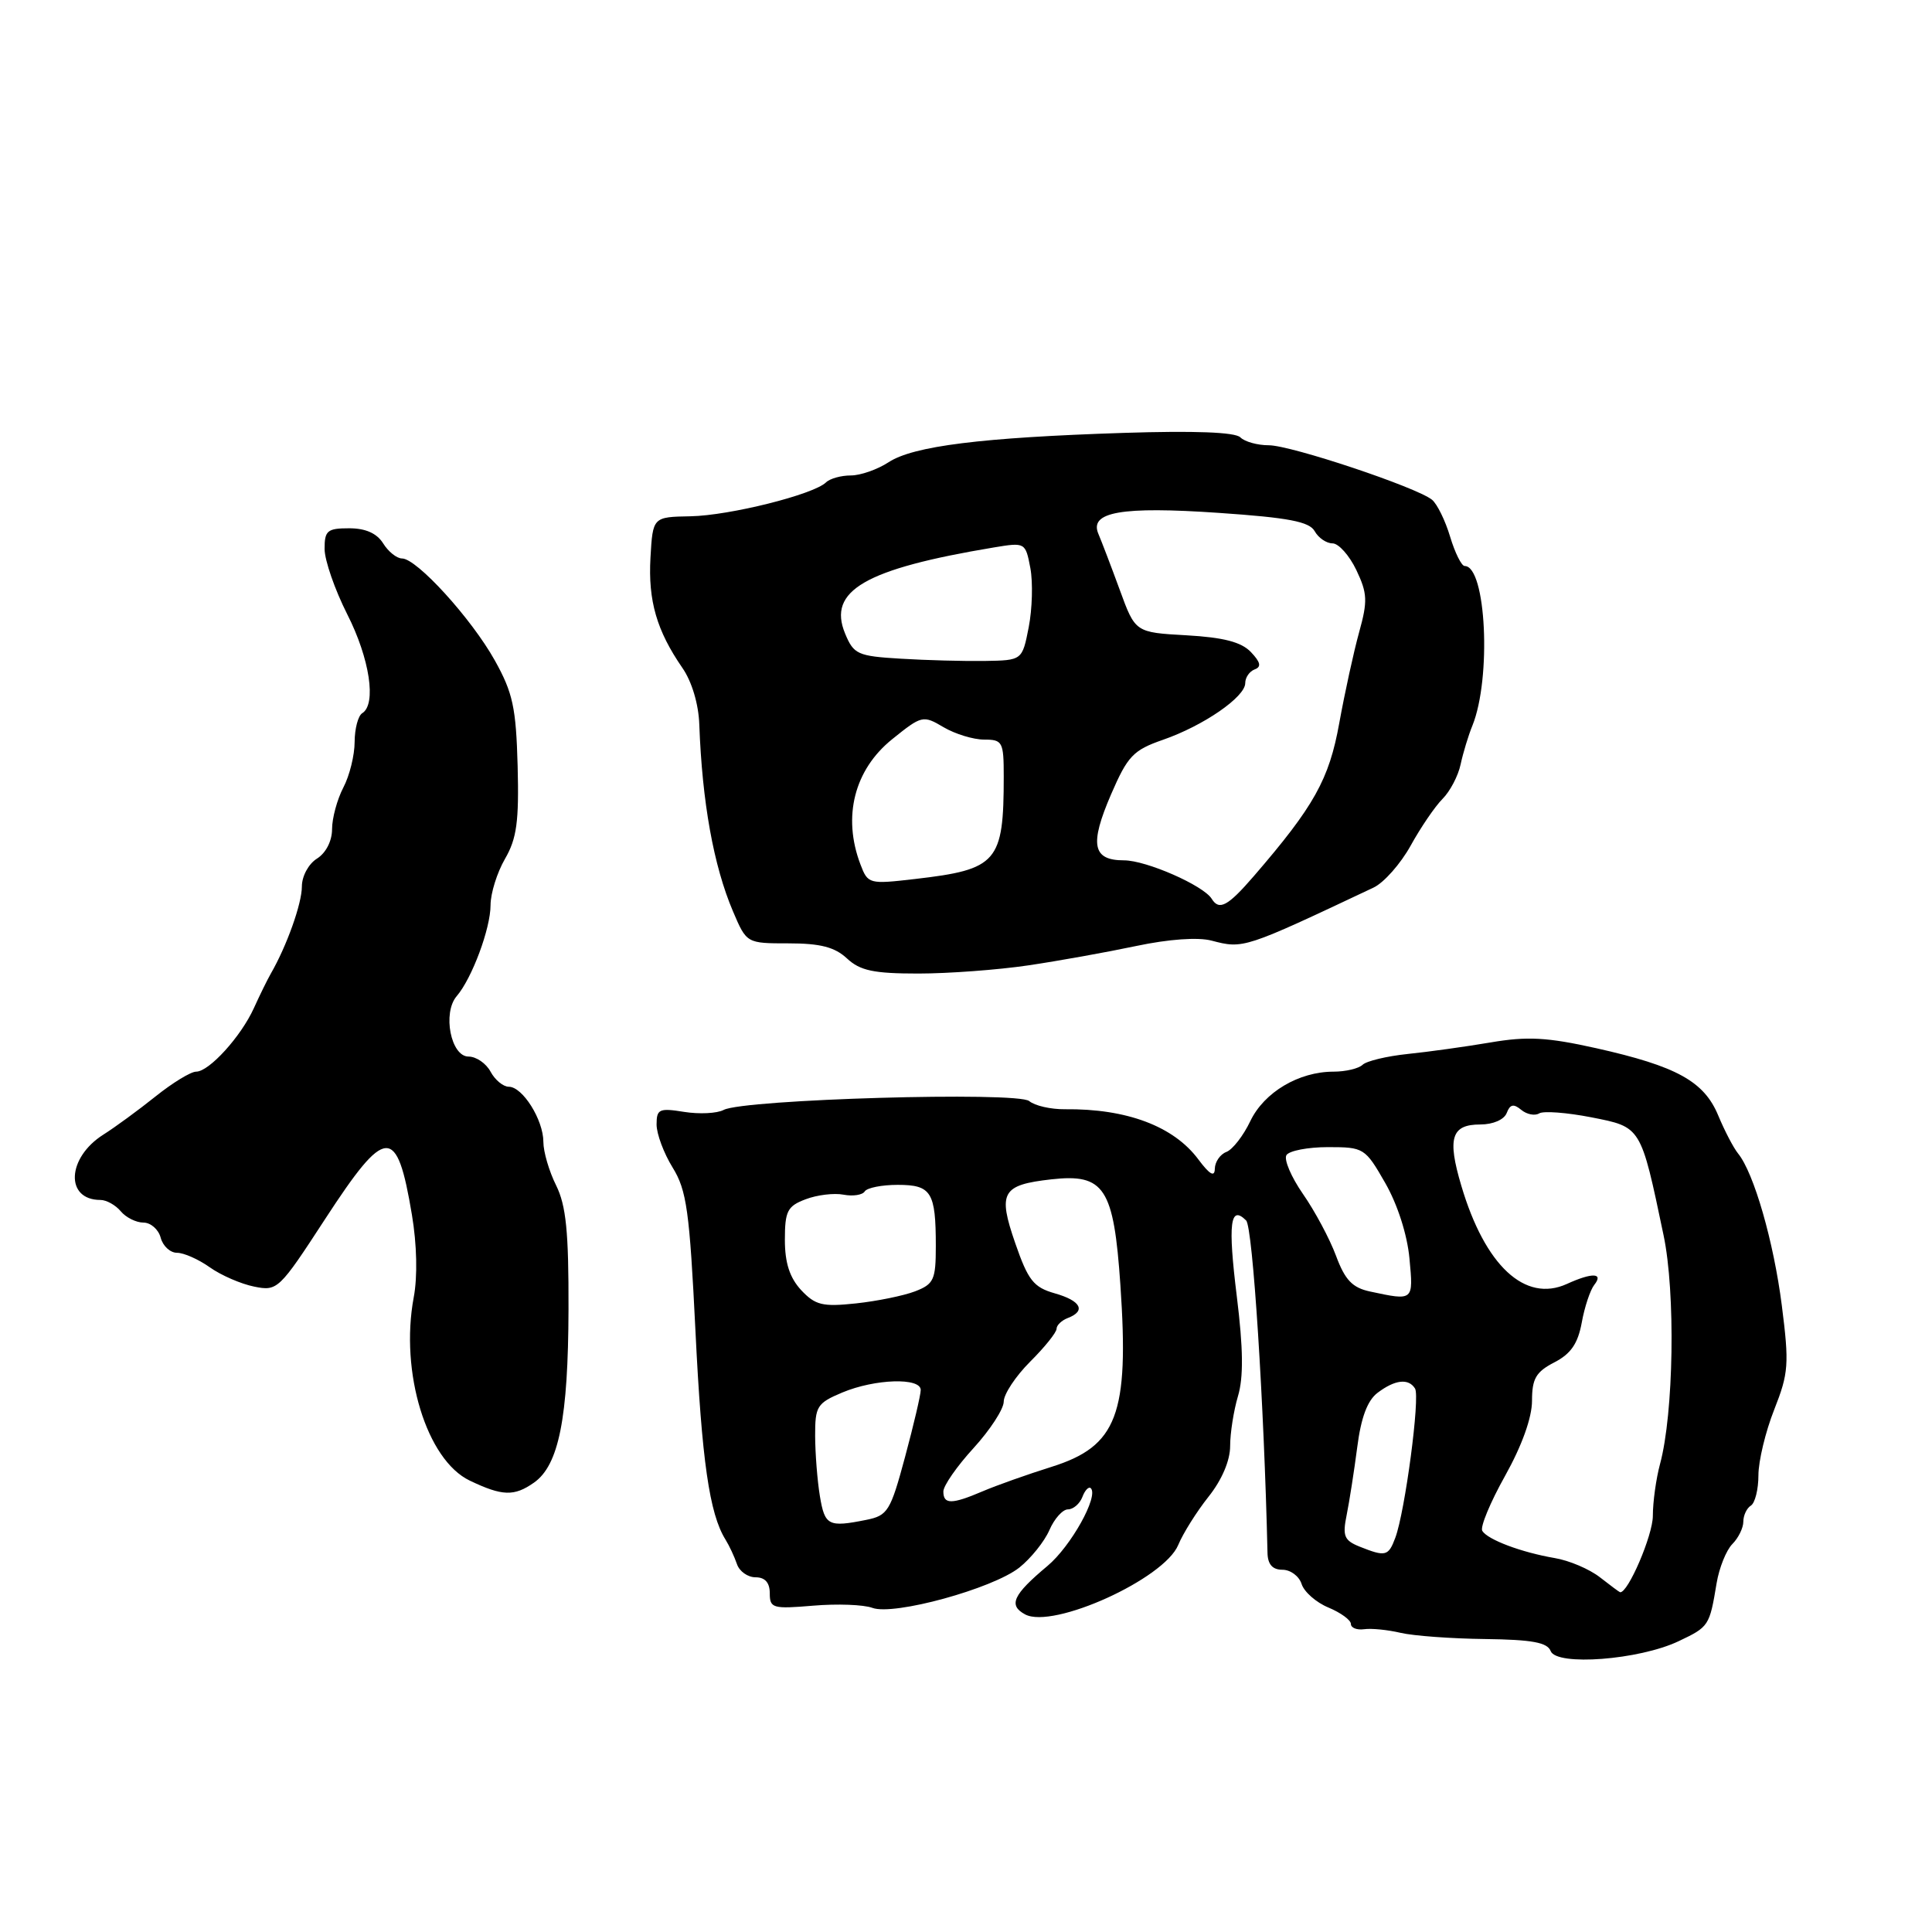 <?xml version="1.0" encoding="UTF-8" standalone="no"?>
<!DOCTYPE svg PUBLIC "-//W3C//DTD SVG 1.1//EN" "http://www.w3.org/Graphics/SVG/1.1/DTD/svg11.dtd" >
<svg xmlns="http://www.w3.org/2000/svg" xmlns:xlink="http://www.w3.org/1999/xlink" version="1.1" viewBox="0 0 256 256">
 <g >
 <path fill="currentColor"
d=" M 222.42 217.47 C 226.45 215.56 226.52 215.45 227.46 209.78 C 227.80 207.74 228.74 205.41 229.54 204.60 C 230.34 203.80 231.00 202.46 231.00 201.63 C 231.00 200.80 231.45 199.84 232.00 199.50 C 232.55 199.16 233.00 197.35 233.00 195.48 C 233.00 193.61 233.94 189.69 235.09 186.79 C 237.00 181.95 237.09 180.77 236.10 172.98 C 235.02 164.52 232.40 155.41 230.30 152.84 C 229.70 152.10 228.52 149.84 227.68 147.82 C 225.80 143.28 222.17 141.28 211.50 138.89 C 205.00 137.44 202.37 137.30 197.50 138.13 C 194.20 138.69 189.25 139.38 186.50 139.66 C 183.75 139.95 181.07 140.59 180.55 141.09 C 180.03 141.59 178.30 142.00 176.70 142.00 C 172.09 142.00 167.50 144.73 165.67 148.56 C 164.75 150.49 163.33 152.32 162.50 152.64 C 161.68 152.95 160.99 153.95 160.97 154.86 C 160.95 156.01 160.30 155.65 158.79 153.63 C 155.52 149.23 149.29 146.89 141.11 146.98 C 139.25 147.00 137.12 146.52 136.38 145.90 C 134.83 144.61 98.58 145.66 95.89 147.07 C 95.01 147.54 92.64 147.65 90.64 147.33 C 87.35 146.80 87.00 146.96 87.00 149.00 C 87.00 150.25 87.96 152.82 89.13 154.71 C 90.99 157.72 91.37 160.47 92.15 176.33 C 92.99 193.53 94.00 200.58 96.13 204.00 C 96.64 204.82 97.32 206.29 97.65 207.25 C 97.97 208.21 99.08 209.00 100.12 209.00 C 101.37 209.00 102.00 209.71 102.00 211.12 C 102.00 213.10 102.40 213.21 107.75 212.76 C 110.91 212.49 114.44 212.62 115.59 213.05 C 118.43 214.11 131.53 210.51 135.07 207.71 C 136.60 206.49 138.39 204.26 139.05 202.75 C 139.70 201.24 140.81 200.00 141.51 200.00 C 142.21 200.00 143.07 199.26 143.42 198.36 C 143.76 197.45 144.27 196.93 144.54 197.20 C 145.60 198.27 141.89 204.91 138.79 207.50 C 134.22 211.32 133.58 212.71 135.84 213.92 C 139.54 215.89 154.25 209.22 156.12 204.72 C 156.75 203.19 158.56 200.31 160.13 198.33 C 161.91 196.10 163.00 193.53 163.00 191.61 C 163.00 189.89 163.47 186.91 164.04 184.99 C 164.78 182.51 164.74 178.69 163.88 171.75 C 162.69 162.10 163.00 159.60 165.12 161.72 C 166.00 162.60 167.50 186.11 167.95 205.75 C 167.98 207.29 168.61 208.00 169.93 208.00 C 171.00 208.00 172.14 208.85 172.47 209.89 C 172.80 210.93 174.40 212.34 176.03 213.01 C 177.66 213.69 179.00 214.67 179.00 215.18 C 179.00 215.70 179.79 216.01 180.75 215.88 C 181.71 215.74 183.89 215.96 185.59 216.36 C 187.30 216.76 192.33 217.13 196.79 217.18 C 203.00 217.26 205.03 217.63 205.47 218.77 C 206.24 220.79 217.20 219.95 222.42 217.47 Z  M 70.75 196.46 C 74.05 194.15 75.29 187.90 75.33 173.48 C 75.36 163.21 75.01 159.74 73.69 157.07 C 72.76 155.21 72.00 152.62 72.00 151.31 C 72.00 148.39 69.25 144.00 67.42 144.00 C 66.68 144.00 65.59 143.10 65.00 142.00 C 64.41 140.90 63.10 140.00 62.08 140.00 C 59.74 140.00 58.61 134.22 60.51 132.00 C 62.54 129.64 65.00 123.03 65.00 119.94 C 65.00 118.38 65.86 115.63 66.91 113.81 C 68.48 111.11 68.78 108.84 68.59 101.50 C 68.38 93.77 67.96 91.80 65.56 87.50 C 62.46 81.95 55.22 74.00 53.27 74.00 C 52.58 74.00 51.45 73.10 50.77 72.00 C 49.93 70.66 48.44 70.00 46.26 70.00 C 43.37 70.00 43.00 70.31 43.01 72.75 C 43.02 74.26 44.37 78.15 46.01 81.39 C 48.99 87.25 49.91 93.32 48.00 94.50 C 47.45 94.84 47.00 96.55 46.99 98.31 C 46.99 100.06 46.32 102.79 45.49 104.36 C 44.67 105.94 44.00 108.42 44.00 109.87 C 44.00 111.44 43.18 113.03 42.00 113.77 C 40.88 114.47 40.00 116.10 40.00 117.47 C 40.00 119.73 38.00 125.34 35.89 129.00 C 35.42 129.82 34.41 131.88 33.65 133.56 C 31.94 137.34 27.71 142.00 25.99 142.00 C 25.28 142.00 22.86 143.48 20.60 145.29 C 18.35 147.09 15.24 149.37 13.70 150.34 C 8.85 153.41 8.60 159.00 13.31 159.00 C 14.10 159.00 15.32 159.68 16.00 160.50 C 16.68 161.32 18.04 162.00 19.01 162.00 C 19.97 162.00 21.00 162.90 21.29 164.00 C 21.58 165.10 22.55 166.00 23.45 166.00 C 24.35 166.00 26.30 166.86 27.79 167.92 C 29.28 168.98 31.93 170.13 33.67 170.48 C 36.76 171.11 36.98 170.90 43.06 161.56 C 51.16 149.13 52.59 149.05 54.58 160.96 C 55.24 164.88 55.34 169.17 54.82 171.91 C 52.97 181.83 56.53 193.46 62.25 196.19 C 66.56 198.25 68.13 198.30 70.75 196.46 Z  M 136.23 127.92 C 140.23 127.33 146.67 126.17 150.55 125.35 C 154.85 124.44 158.75 124.16 160.55 124.64 C 164.75 125.74 164.83 125.72 182.00 117.61 C 183.38 116.96 185.59 114.45 186.92 112.05 C 188.25 109.64 190.15 106.85 191.14 105.86 C 192.14 104.86 193.22 102.80 193.54 101.28 C 193.87 99.75 194.57 97.44 195.10 96.15 C 197.64 89.87 196.93 75.00 194.08 75.00 C 193.66 75.00 192.79 73.25 192.15 71.12 C 191.51 68.98 190.43 66.78 189.75 66.22 C 187.70 64.56 171.06 59.00 168.12 59.00 C 166.62 59.00 164.93 58.53 164.35 57.95 C 163.66 57.26 158.26 57.06 148.90 57.36 C 130.06 57.97 121.02 59.10 117.74 61.25 C 116.27 62.21 114.02 63.00 112.74 63.00 C 111.45 63.00 109.97 63.41 109.45 63.92 C 107.79 65.53 96.68 68.31 91.50 68.41 C 86.50 68.50 86.50 68.50 86.19 73.90 C 85.87 79.61 87.02 83.57 90.42 88.50 C 91.67 90.30 92.57 93.30 92.66 96.00 C 93.04 106.29 94.55 114.71 97.12 120.75 C 98.93 125.00 98.93 125.00 104.51 125.00 C 108.70 125.00 110.62 125.50 112.23 127.00 C 113.97 128.62 115.76 129.00 121.67 129.00 C 125.68 129.00 132.23 128.51 136.23 127.92 Z  M 212.00 209.00 C 210.62 207.92 207.93 206.77 206.00 206.45 C 201.61 205.70 197.13 204.02 196.41 202.85 C 196.10 202.36 197.46 199.08 199.43 195.56 C 201.66 191.57 203.00 187.84 203.00 185.61 C 203.00 182.68 203.52 181.78 205.96 180.52 C 208.15 179.39 209.08 178.03 209.59 175.25 C 209.96 173.19 210.71 170.94 211.25 170.25 C 212.52 168.65 210.97 168.60 207.62 170.13 C 202.08 172.65 196.77 167.72 193.63 157.11 C 191.75 150.80 192.31 149.00 196.14 149.00 C 197.84 149.00 199.31 148.36 199.65 147.47 C 200.09 146.32 200.56 146.22 201.57 147.06 C 202.31 147.67 203.38 147.88 203.95 147.53 C 204.51 147.18 207.63 147.42 210.86 148.05 C 217.50 149.36 217.39 149.17 220.43 163.67 C 222.03 171.26 221.78 187.29 219.96 194.00 C 219.44 195.93 219.01 199.02 219.01 200.88 C 219.00 203.46 215.71 211.12 214.67 210.98 C 214.58 210.97 213.38 210.08 212.00 209.00 Z  M 180.14 204.93 C 178.11 204.11 177.87 203.53 178.44 200.74 C 178.80 198.96 179.43 194.92 179.84 191.77 C 180.34 187.85 181.19 185.56 182.54 184.55 C 184.84 182.81 186.64 182.60 187.50 183.99 C 188.19 185.11 186.18 200.27 184.89 203.75 C 183.97 206.22 183.60 206.31 180.14 204.93 Z  M 108.64 198.25 C 108.30 196.19 108.02 192.59 108.01 190.26 C 108.00 186.34 108.26 185.92 111.62 184.51 C 115.95 182.70 122.00 182.51 122.00 184.18 C 122.00 184.83 121.06 188.83 119.92 193.07 C 117.99 200.24 117.63 200.82 114.79 201.39 C 109.76 202.40 109.29 202.15 108.64 198.25 Z  M 125.00 197.63 C 125.00 196.87 126.80 194.28 129.00 191.88 C 131.20 189.47 133.00 186.70 133.00 185.72 C 133.00 184.74 134.57 182.36 136.50 180.43 C 138.43 178.51 140.00 176.55 140.00 176.07 C 140.00 175.60 140.68 174.95 141.50 174.64 C 143.94 173.70 143.22 172.35 139.75 171.37 C 136.95 170.57 136.23 169.65 134.53 164.74 C 132.19 157.99 132.75 157.01 139.30 156.27 C 146.34 155.48 147.58 157.38 148.46 170.31 C 149.63 187.42 148.03 191.63 139.35 194.36 C 136.13 195.37 132.02 196.83 130.22 197.60 C 126.10 199.36 125.00 199.36 125.00 197.63 Z  M 106.15 170.94 C 104.64 169.30 104.00 167.34 104.00 164.29 C 104.00 160.48 104.33 159.82 106.75 158.91 C 108.26 158.33 110.52 158.06 111.77 158.30 C 113.02 158.54 114.29 158.34 114.58 157.87 C 114.88 157.39 116.84 157.00 118.95 157.00 C 123.41 157.00 124.00 157.95 124.00 165.11 C 124.00 169.58 123.74 170.15 121.25 171.11 C 119.74 171.69 116.21 172.41 113.40 172.71 C 108.98 173.18 108.03 172.94 106.15 170.94 Z  M 181.53 171.13 C 179.20 170.63 178.22 169.61 177.03 166.40 C 176.19 164.14 174.22 160.46 172.65 158.21 C 171.09 155.96 170.10 153.64 170.46 153.06 C 170.82 152.48 173.30 152.00 175.97 152.00 C 180.72 152.00 180.89 152.11 183.55 156.75 C 185.18 159.59 186.47 163.61 186.76 166.75 C 187.29 172.41 187.33 172.37 181.53 171.13 Z  M 160.56 119.10 C 159.47 117.33 151.88 114.00 148.94 114.00 C 144.75 114.00 144.35 111.92 147.22 105.26 C 149.42 100.18 150.15 99.40 154.09 98.03 C 159.46 96.17 165.00 92.35 165.00 90.52 C 165.00 89.77 165.56 88.96 166.25 88.70 C 167.17 88.36 167.03 87.75 165.75 86.40 C 164.48 85.07 162.13 84.46 157.21 84.18 C 150.43 83.80 150.43 83.80 148.37 78.15 C 147.23 75.04 145.96 71.72 145.55 70.76 C 144.28 67.83 148.57 67.07 161.51 67.96 C 170.74 68.59 173.49 69.12 174.20 70.38 C 174.69 71.27 175.76 72.00 176.57 72.00 C 177.37 72.00 178.79 73.59 179.72 75.53 C 181.19 78.62 181.24 79.64 180.09 83.78 C 179.37 86.38 178.19 91.79 177.46 95.81 C 176.12 103.27 174.13 106.83 166.13 116.10 C 162.70 120.07 161.55 120.70 160.56 119.10 Z  M 114.01 114.53 C 111.61 108.22 113.20 101.98 118.23 97.94 C 122.14 94.79 122.31 94.75 125.03 96.36 C 126.56 97.26 128.98 98.00 130.40 98.00 C 132.84 98.00 133.00 98.29 133.00 102.87 C 133.00 114.25 132.16 115.21 121.26 116.47 C 115.15 117.18 115.00 117.14 114.01 114.53 Z  M 119.35 87.28 C 113.63 86.94 113.12 86.70 111.98 83.95 C 109.63 78.27 114.60 75.39 131.69 72.54 C 135.85 71.85 135.88 71.87 136.53 75.29 C 136.88 77.18 136.78 80.70 136.31 83.11 C 135.45 87.50 135.45 87.50 130.47 87.58 C 127.74 87.62 122.73 87.49 119.35 87.28 Z "/>
</g>
</svg>